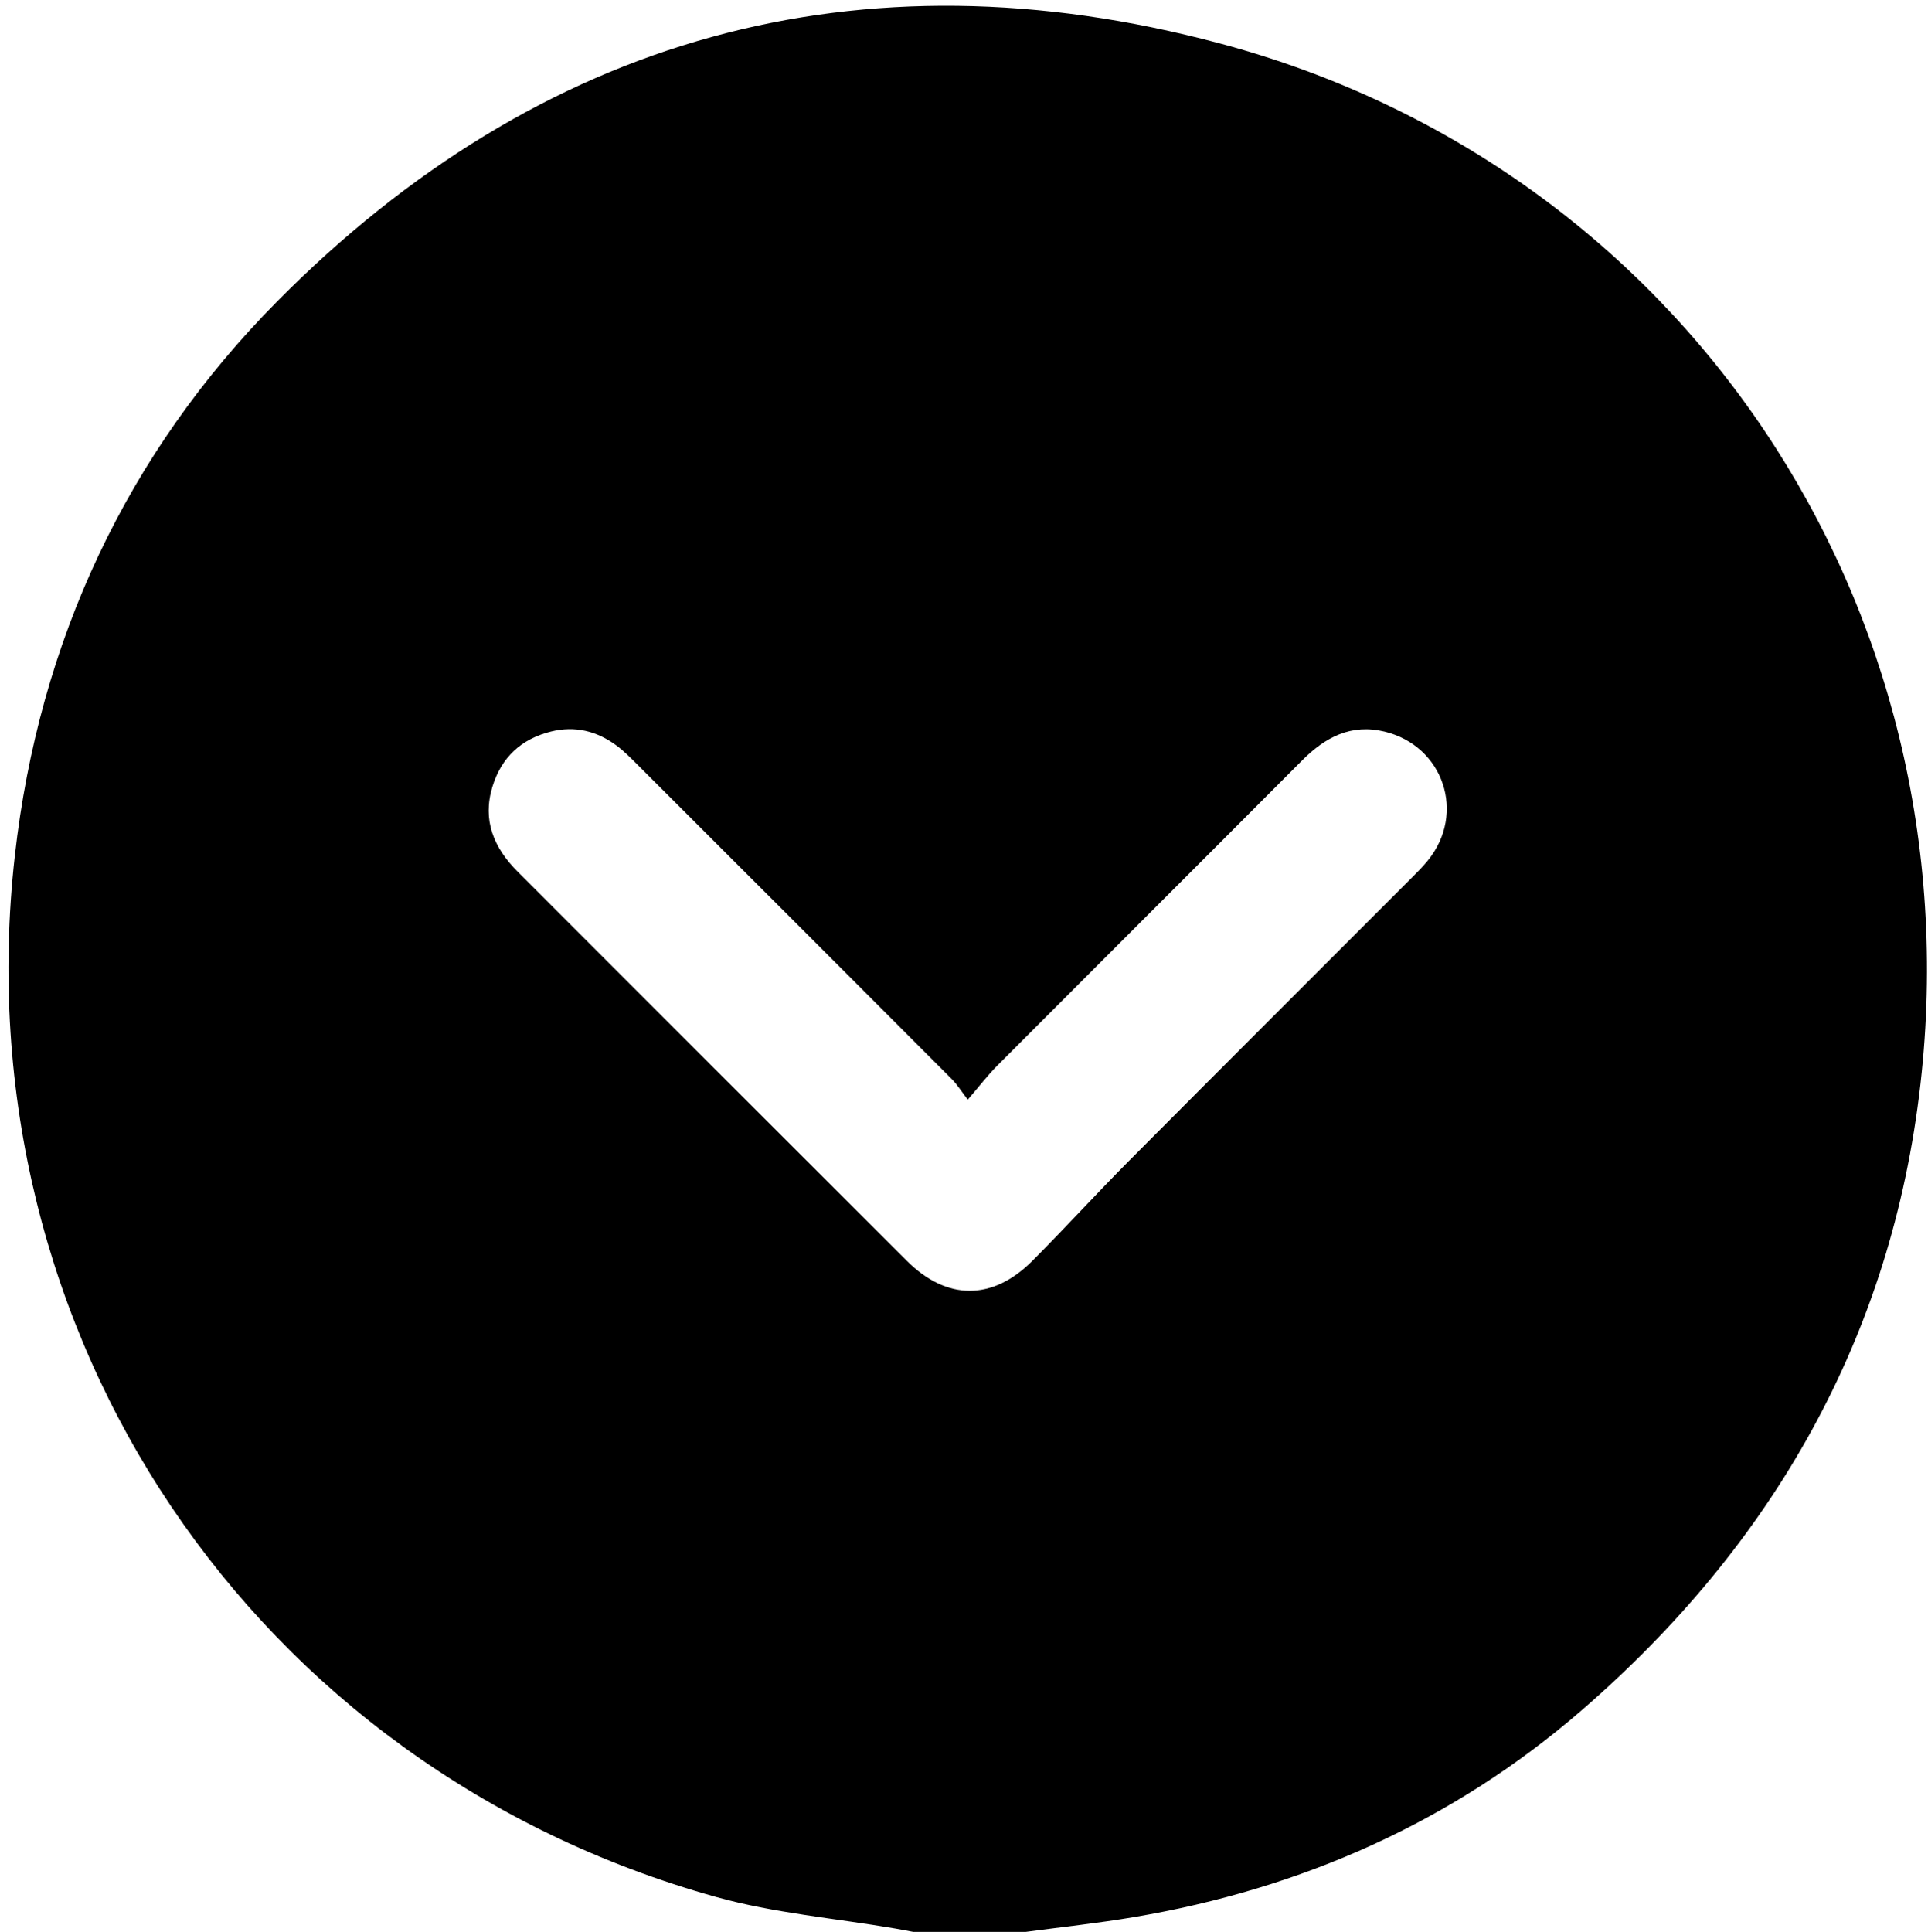 <?xml version="1.0" encoding="UTF-8"?>
<svg id="_Слой_1" data-name="Слой 1" xmlns="http://www.w3.org/2000/svg" viewBox="0 0 409.98 410.78">
  <defs>
    <style>
      .cls-1 {
        stroke-width: 0px;
      }
    </style>
  </defs>
  <path class="cls-1" d="m218.18,410.78h-23.98c-1.29-.24-2.59-.5-3.88-.72-12.69-2.18-25.69-3.26-38.03-6.7C53.78,375.88-8.28,283.57,3.15,181.98c5.13-45.63,23.82-85.62,55.81-117.91C114.75,7.75,182.73-11.21,259.28,9.2c98.79,26.35,160.64,119.56,149.11,221.21-6.12,53.99-31.48,98.12-72.13,133.31-27.3,23.64-59.51,37.92-95.21,43.93-7.58,1.28-15.25,2.1-22.87,3.12Zm-12.39-176.95c-1.4-1.83-2.24-3.22-3.36-4.34-22.28-22.33-44.59-44.64-66.91-66.93-1.41-1.41-2.83-2.85-4.42-4.03-4.16-3.09-8.83-4.25-13.94-2.98-6.32,1.57-10.55,5.49-12.45,11.72-2.18,7.16.29,13.01,5.37,18.08,27.58,27.57,55.13,55.18,82.74,82.73,8.5,8.48,18.22,8.51,26.68.04,7.03-7.04,13.73-14.41,20.75-21.46,19.99-20.1,40.07-40.12,60.11-60.18,1.13-1.13,2.26-2.27,3.26-3.5,8.15-10,3.37-24.35-9.17-27.41-7.11-1.74-12.63,1.17-17.54,6.1-21.61,21.69-43.29,43.3-64.91,64.98-1.93,1.94-3.6,4.14-6.22,7.18Z"/>
</svg>
